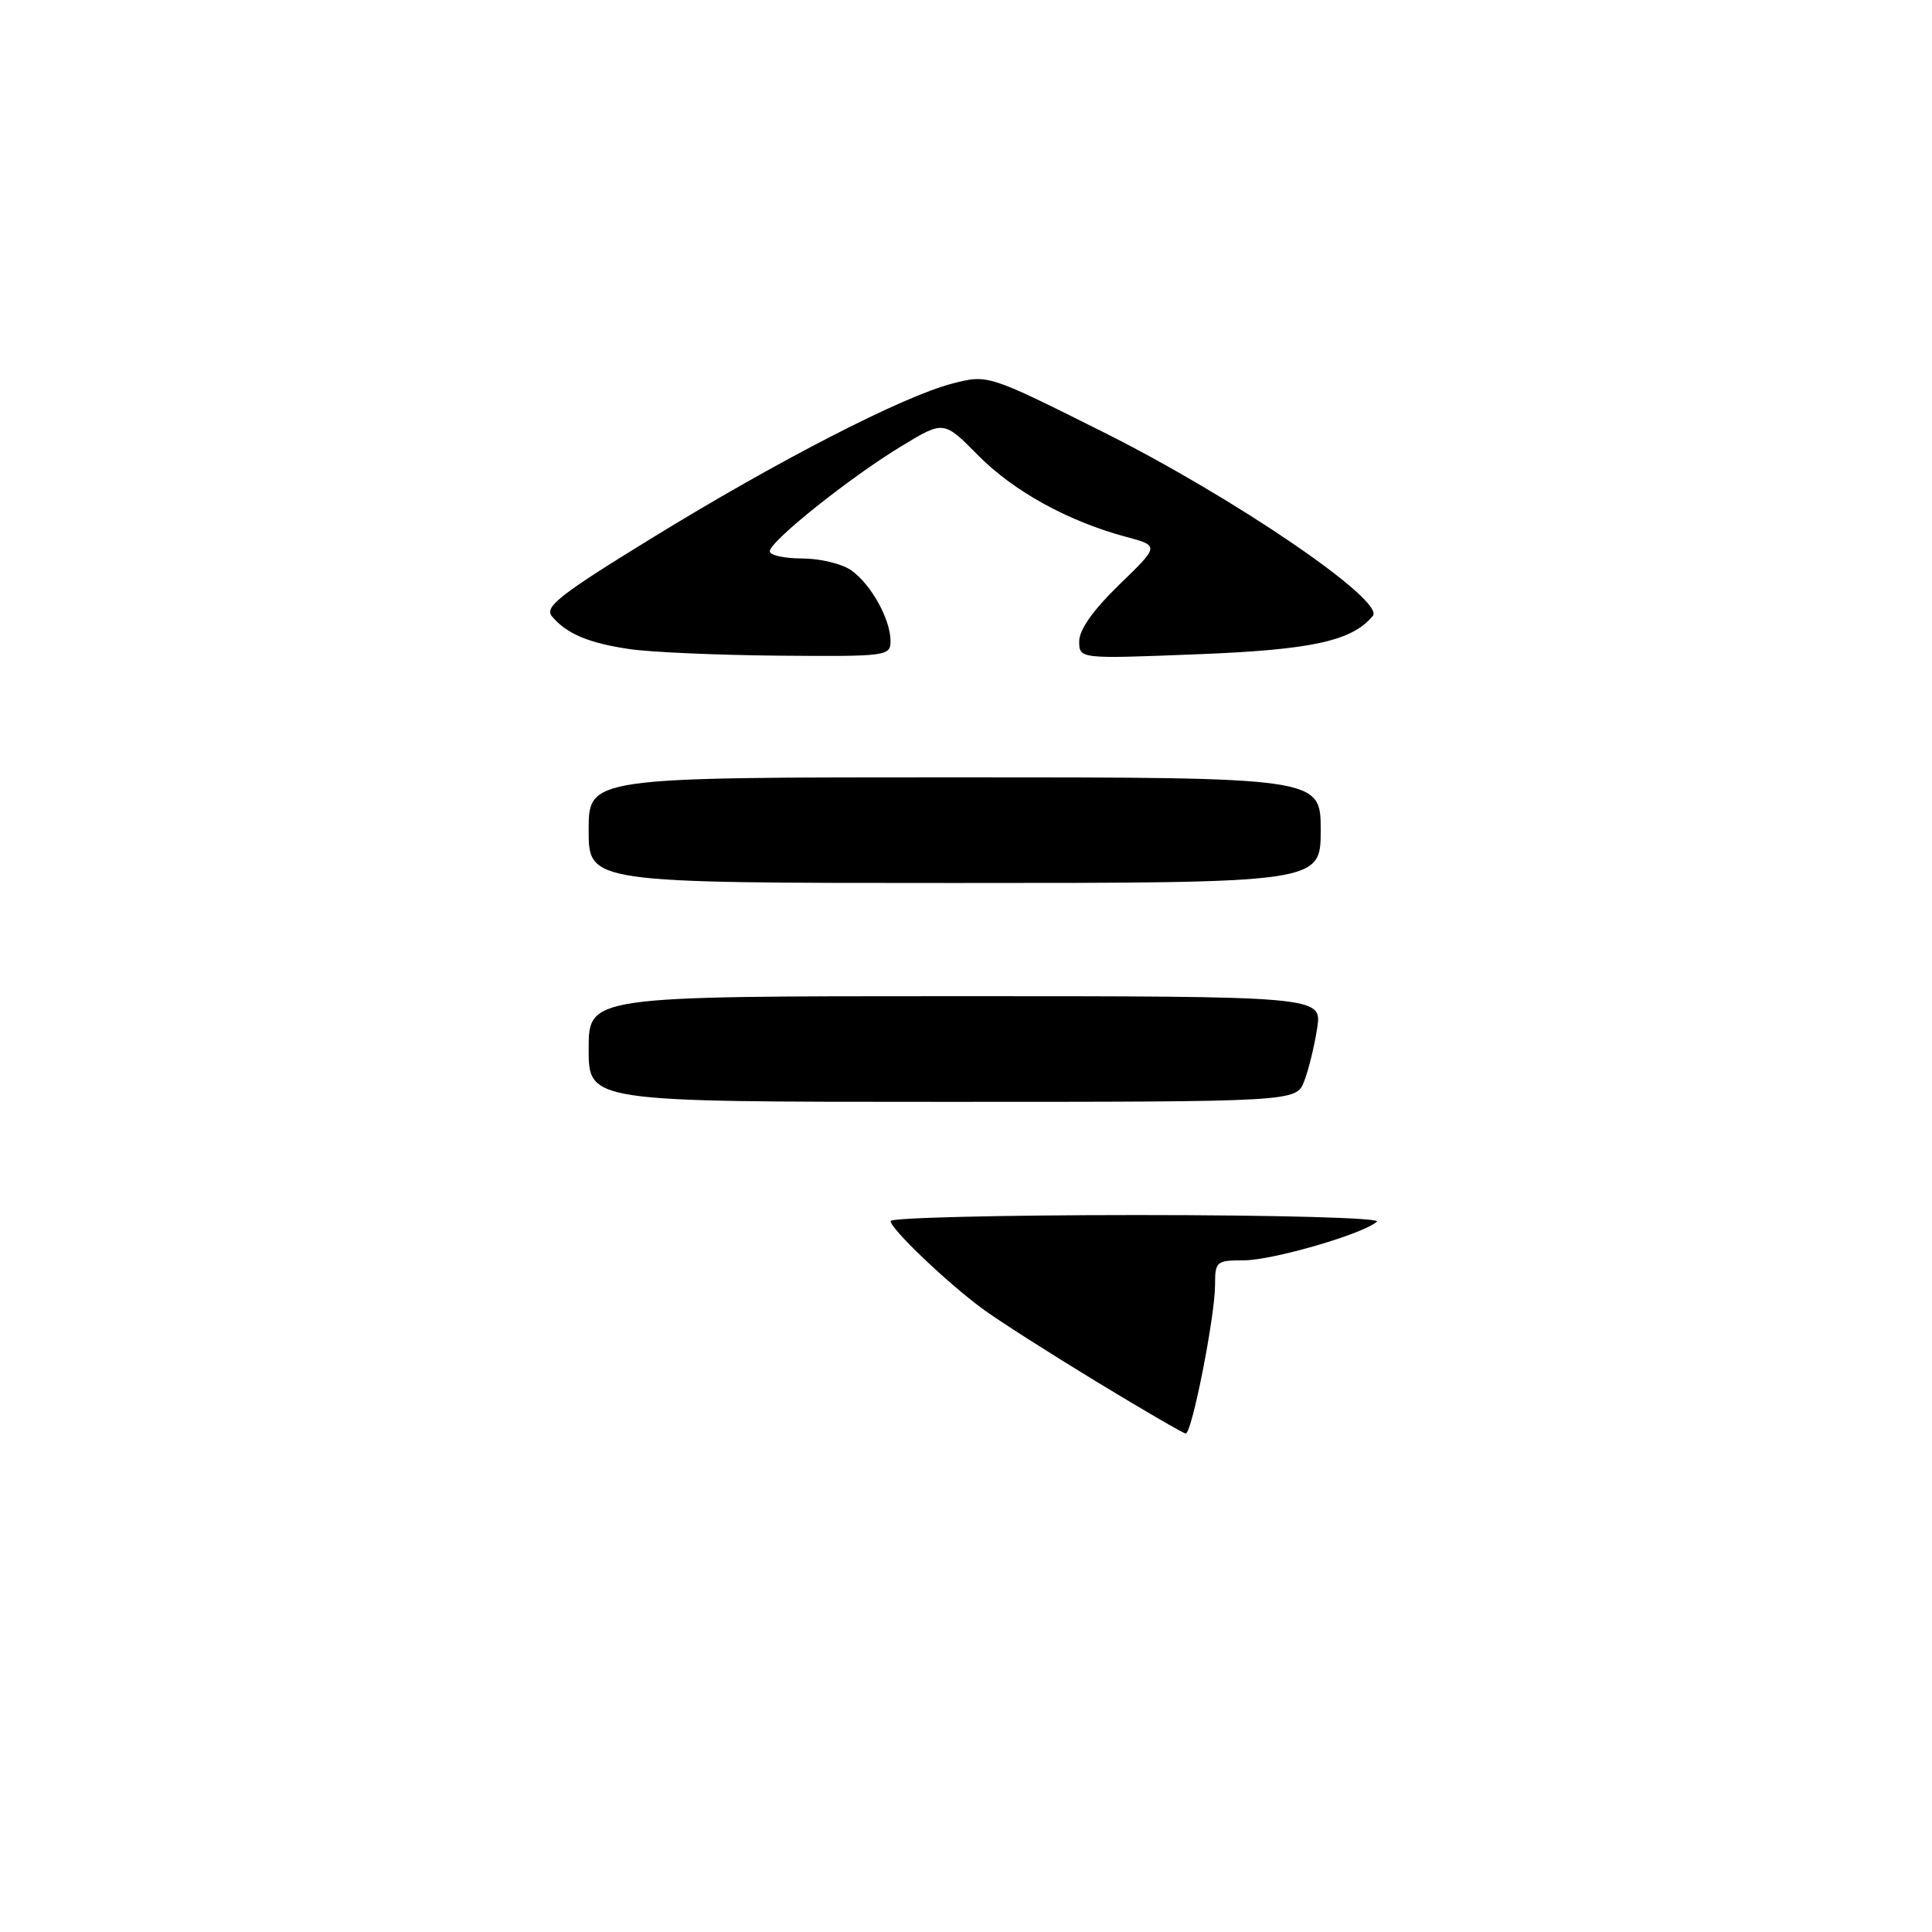 <?xml version="1.0" encoding="UTF-8" standalone="no"?>
<!DOCTYPE svg PUBLIC "-//W3C//DTD SVG 1.1//EN" "http://www.w3.org/Graphics/SVG/1.1/DTD/svg11.dtd" >
<svg xmlns="http://www.w3.org/2000/svg" xmlns:xlink="http://www.w3.org/1999/xlink" version="1.1" viewBox="0 0 256 256">
 <g >
 <path fill="currentColor"
d=" M 145.16 183.00 C 138.92 179.20 132.17 174.89 130.16 173.40 C 125.44 169.92 118.00 162.81 118.00 161.79 C 118.00 161.36 132.72 161.00 150.70 161.00 C 169.27 161.00 182.99 161.38 182.45 161.87 C 180.67 163.50 168.62 167.00 164.81 167.00 C 161.18 167.00 161.00 167.15 161.00 170.25 C 161.00 174.41 157.92 190.02 157.11 189.95 C 156.78 189.92 151.40 186.79 145.16 183.00 Z  M 78.00 139.00 C 78.00 132.00 78.00 132.00 126.59 132.00 C 175.18 132.00 175.18 132.00 174.53 136.25 C 174.17 138.59 173.40 141.74 172.82 143.25 C 171.76 146.00 171.76 146.00 124.88 146.00 C 78.00 146.00 78.00 146.00 78.00 139.00 Z  M 78.00 110.00 C 78.00 103.00 78.00 103.00 126.50 103.00 C 175.00 103.00 175.00 103.00 175.00 110.00 C 175.00 117.00 175.00 117.00 126.50 117.00 C 78.00 117.00 78.00 117.00 78.00 110.00 Z  M 83.43 86.01 C 77.98 85.21 75.05 83.97 73.12 81.65 C 72.11 80.42 74.20 78.78 86.21 71.40 C 103.05 61.04 119.62 52.52 126.20 50.82 C 130.90 49.61 130.90 49.61 146.20 57.26 C 163.51 65.92 183.58 79.60 181.91 81.61 C 179.13 84.95 173.84 86.11 158.49 86.70 C 143.00 87.31 143.00 87.31 143.00 84.96 C 143.00 83.44 144.87 80.81 148.32 77.46 C 153.63 72.32 153.63 72.32 149.19 71.13 C 141.54 69.08 134.27 65.07 129.58 60.31 C 125.05 55.72 125.05 55.72 119.46 59.11 C 112.65 63.23 102.00 71.73 102.00 73.05 C 102.00 73.57 103.92 74.00 106.28 74.00 C 108.63 74.00 111.56 74.70 112.78 75.56 C 115.41 77.40 118.00 82.06 118.00 84.95 C 118.00 86.93 117.49 87.00 103.25 86.88 C 95.14 86.81 86.22 86.42 83.43 86.01 Z "/>
</g>
</svg>